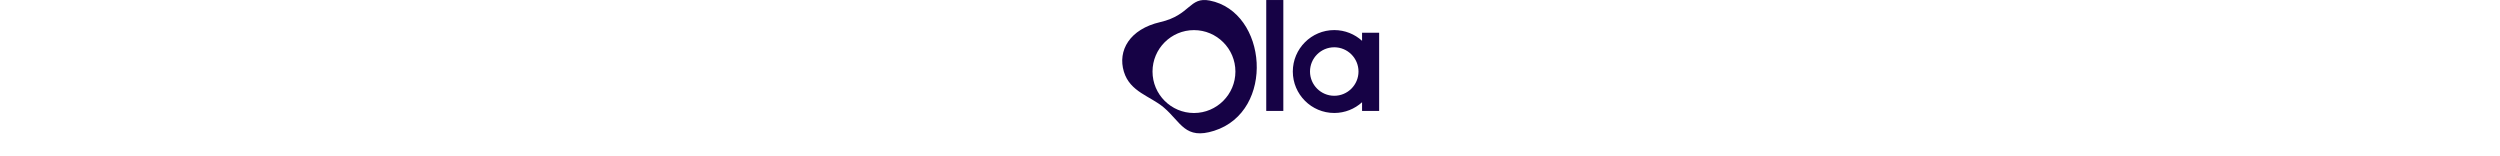 <svg width="900" height="56" viewBox="0 0 900 56" fill="none" xmlns="http://www.w3.org/2000/svg">
<rect width="900" height="56" fill="white"/>
<path d="M490.342 11.791V14.695C487.694 12.293 484.181 10.828 480.333 10.828C472.106 10.828 465.412 17.523 465.412 25.75C465.412 33.976 472.106 40.671 480.333 40.671C484.181 40.671 487.694 39.206 490.342 36.804V39.934H496.493V11.791H490.342ZM480.331 34.479C475.517 34.479 471.602 30.563 471.602 25.75C471.602 20.936 475.517 17.021 480.331 17.021C485.144 17.021 489.06 20.936 489.06 25.75C489.06 30.563 485.144 34.479 480.331 34.479Z" fill="#160245"/>
<path d="M461.998 0.005H455.848V39.934H461.998V0.005Z" fill="#160245"/>
<path d="M404.608 25.846C406.838 33.136 414.084 34.546 418.986 38.714C425.214 44.011 426.583 50.414 437.092 47.079C459.199 40.062 456.314 4.287 435.497 0.203C428.123 -1.244 428.618 5.443 417.7 7.953C406.697 10.482 402.267 18.191 404.608 25.846ZM429.827 40.684C421.601 40.684 414.906 33.989 414.906 25.763C414.906 17.536 421.601 10.841 429.827 10.841C438.054 10.841 444.749 17.536 444.749 25.763C444.749 33.992 438.054 40.684 429.827 40.684Z" fill="#160245"/>
</svg>
